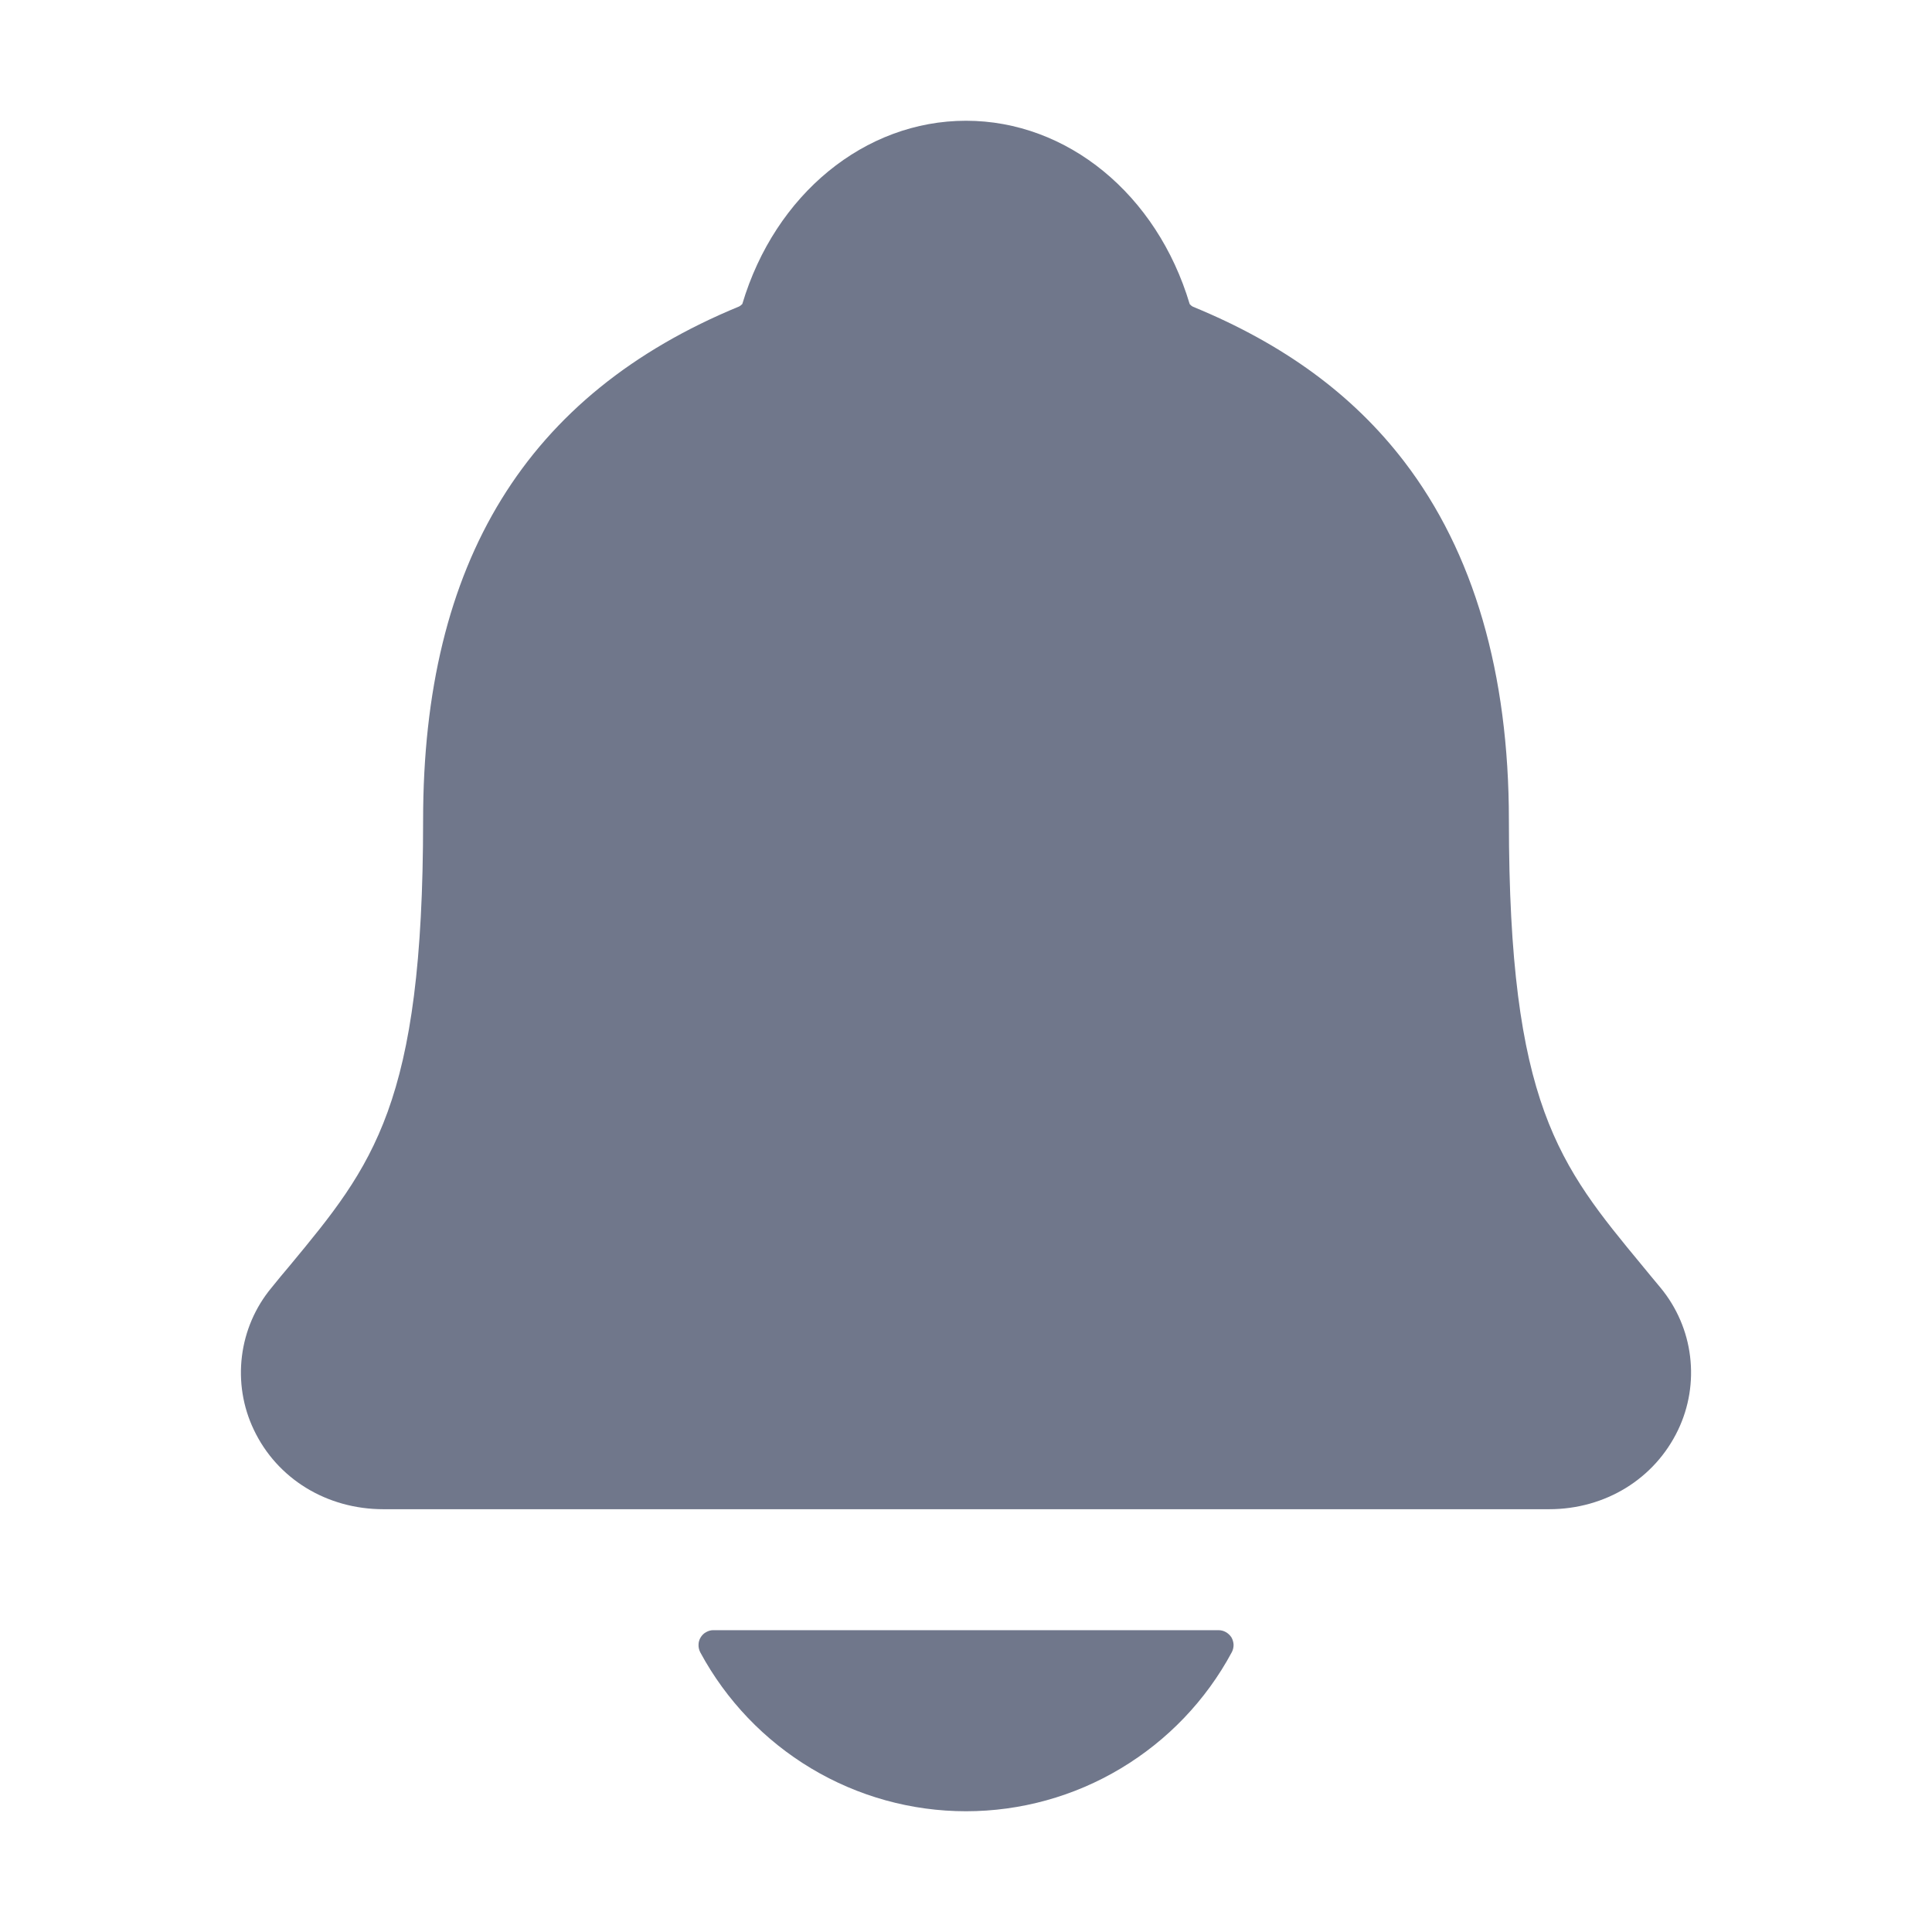 <svg width="18" height="18" viewBox="0 0 18 18" fill="#70778B" xmlns="http://www.w3.org/2000/svg">
<path d="M15.472 11.999C15.413 11.929 15.356 11.859 15.3 11.791C14.526 10.855 14.058 10.291 14.058 7.642C14.058 6.271 13.73 5.146 13.084 4.302C12.607 3.679 11.963 3.206 11.113 2.857C11.102 2.851 11.092 2.843 11.084 2.833C10.779 1.81 9.943 1.125 9 1.125C8.057 1.125 7.221 1.81 6.916 2.832C6.908 2.841 6.898 2.849 6.887 2.855C4.905 3.671 3.942 5.237 3.942 7.641C3.942 10.291 3.475 10.855 2.701 11.79C2.644 11.857 2.587 11.926 2.529 11.998C2.378 12.18 2.283 12.401 2.254 12.636C2.225 12.87 2.263 13.108 2.365 13.321C2.582 13.778 3.045 14.061 3.572 14.061H14.432C14.957 14.061 15.416 13.778 15.634 13.323C15.736 13.11 15.775 12.872 15.746 12.637C15.718 12.403 15.622 12.181 15.472 11.999ZM9 16.875C9.508 16.875 10.007 16.737 10.442 16.476C10.878 16.215 11.236 15.841 11.476 15.394C11.488 15.372 11.493 15.348 11.493 15.324C11.492 15.3 11.485 15.276 11.473 15.255C11.46 15.235 11.442 15.218 11.421 15.206C11.4 15.194 11.376 15.188 11.352 15.188H6.649C6.624 15.187 6.601 15.194 6.579 15.206C6.558 15.217 6.54 15.235 6.528 15.255C6.515 15.276 6.508 15.3 6.508 15.324C6.507 15.348 6.513 15.372 6.524 15.394C6.765 15.841 7.122 16.215 7.558 16.476C7.994 16.737 8.492 16.875 9 16.875Z" fill="inherit"/>
</svg>
